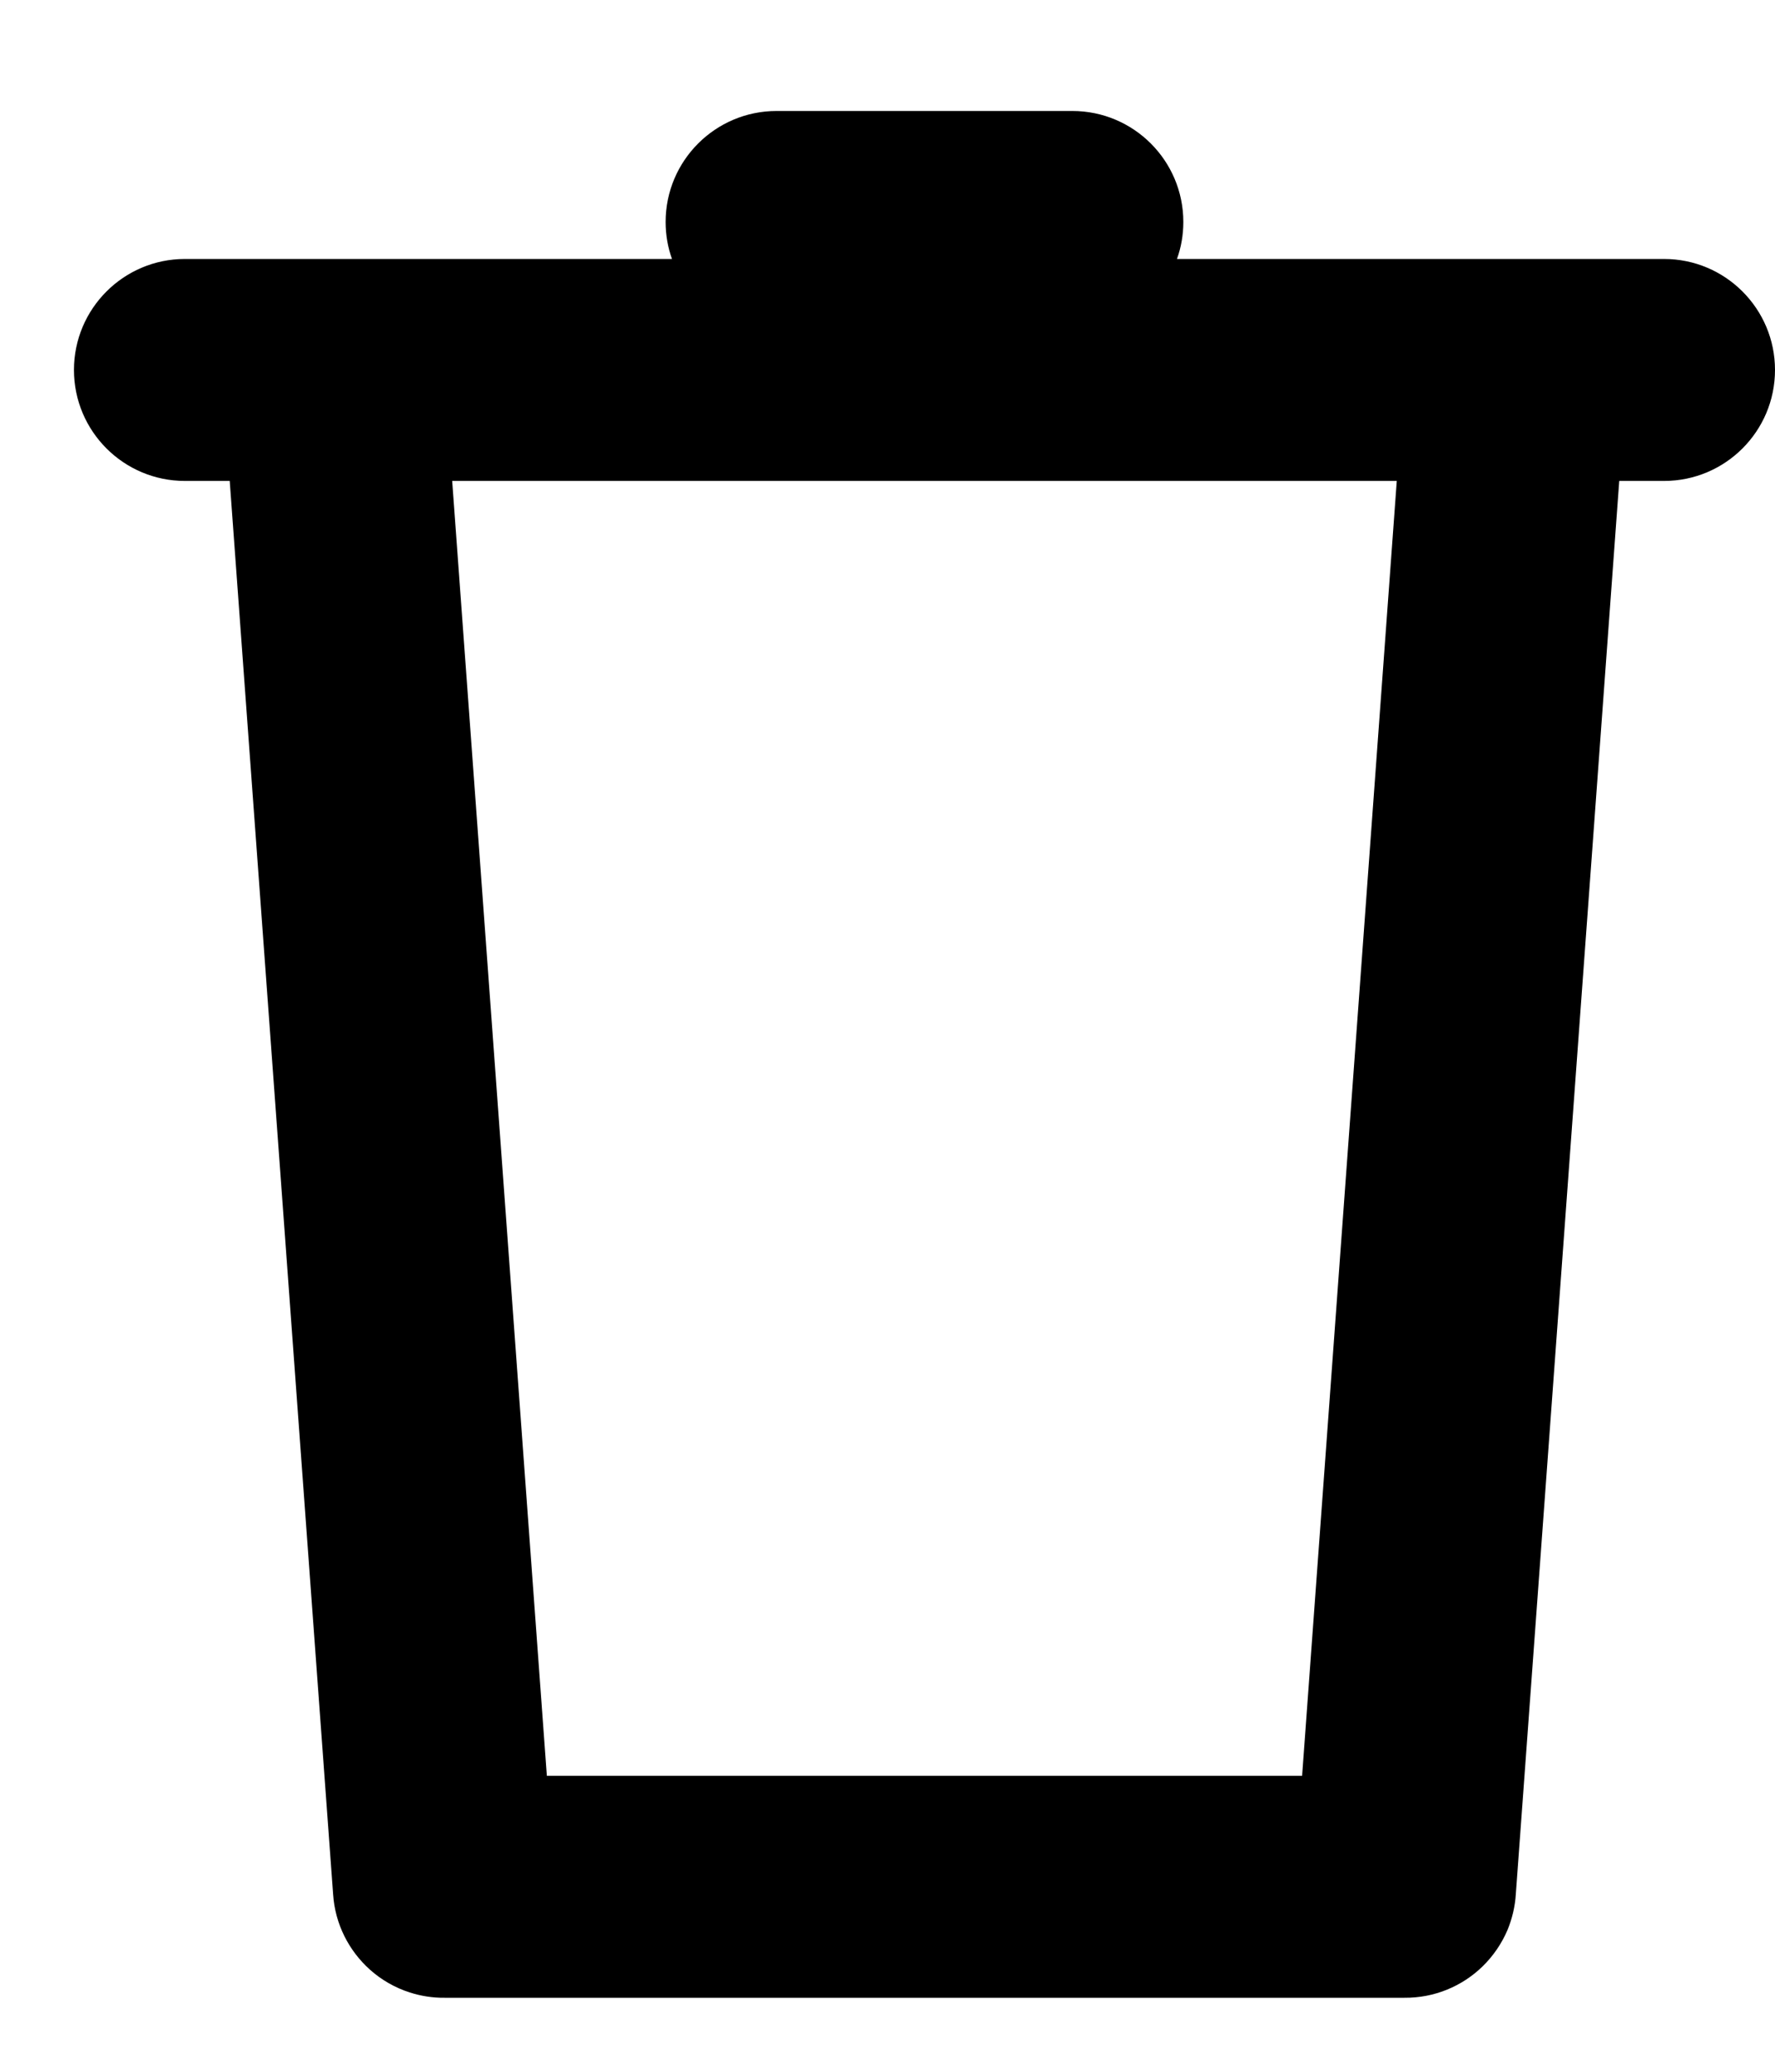 <svg xmlns="http://www.w3.org/2000/svg" width="12" height="14" viewBox="0 0 12 14" fill="none">
  <path fill-rule="evenodd" clip-rule="evenodd" d="M3.006 13.5L9.494 13.5C9.697 13.502 9.885 13.422 10.022 13.289C10.094 13.219 10.152 13.135 10.192 13.041C10.223 12.965 10.243 12.883 10.248 12.797L10.947 3.25H11.25C11.664 3.25 12 2.914 12 2.5C12 2.086 11.664 1.75 11.25 1.75H10.256H10.242H7.957C7.985 1.672 8 1.588 8 1.5C8 1.086 7.664 0.75 7.25 0.75H5.25C4.836 0.75 4.5 1.086 4.5 1.5C4.5 1.588 4.515 1.672 4.543 1.75H2.258C2.253 1.75 2.248 1.75 2.244 1.75H1.25C0.836 1.75 0.5 2.086 0.5 2.5C0.5 2.914 0.836 3.25 1.25 3.25H1.553L2.252 12.8C2.265 13.002 2.359 13.183 2.501 13.31C2.578 13.379 2.67 13.432 2.77 13.464C2.845 13.488 2.924 13.501 3.006 13.5ZM3.697 12L8.803 12L9.443 3.25L3.057 3.25L3.697 12Z" fill="currentColor"/>
</svg>